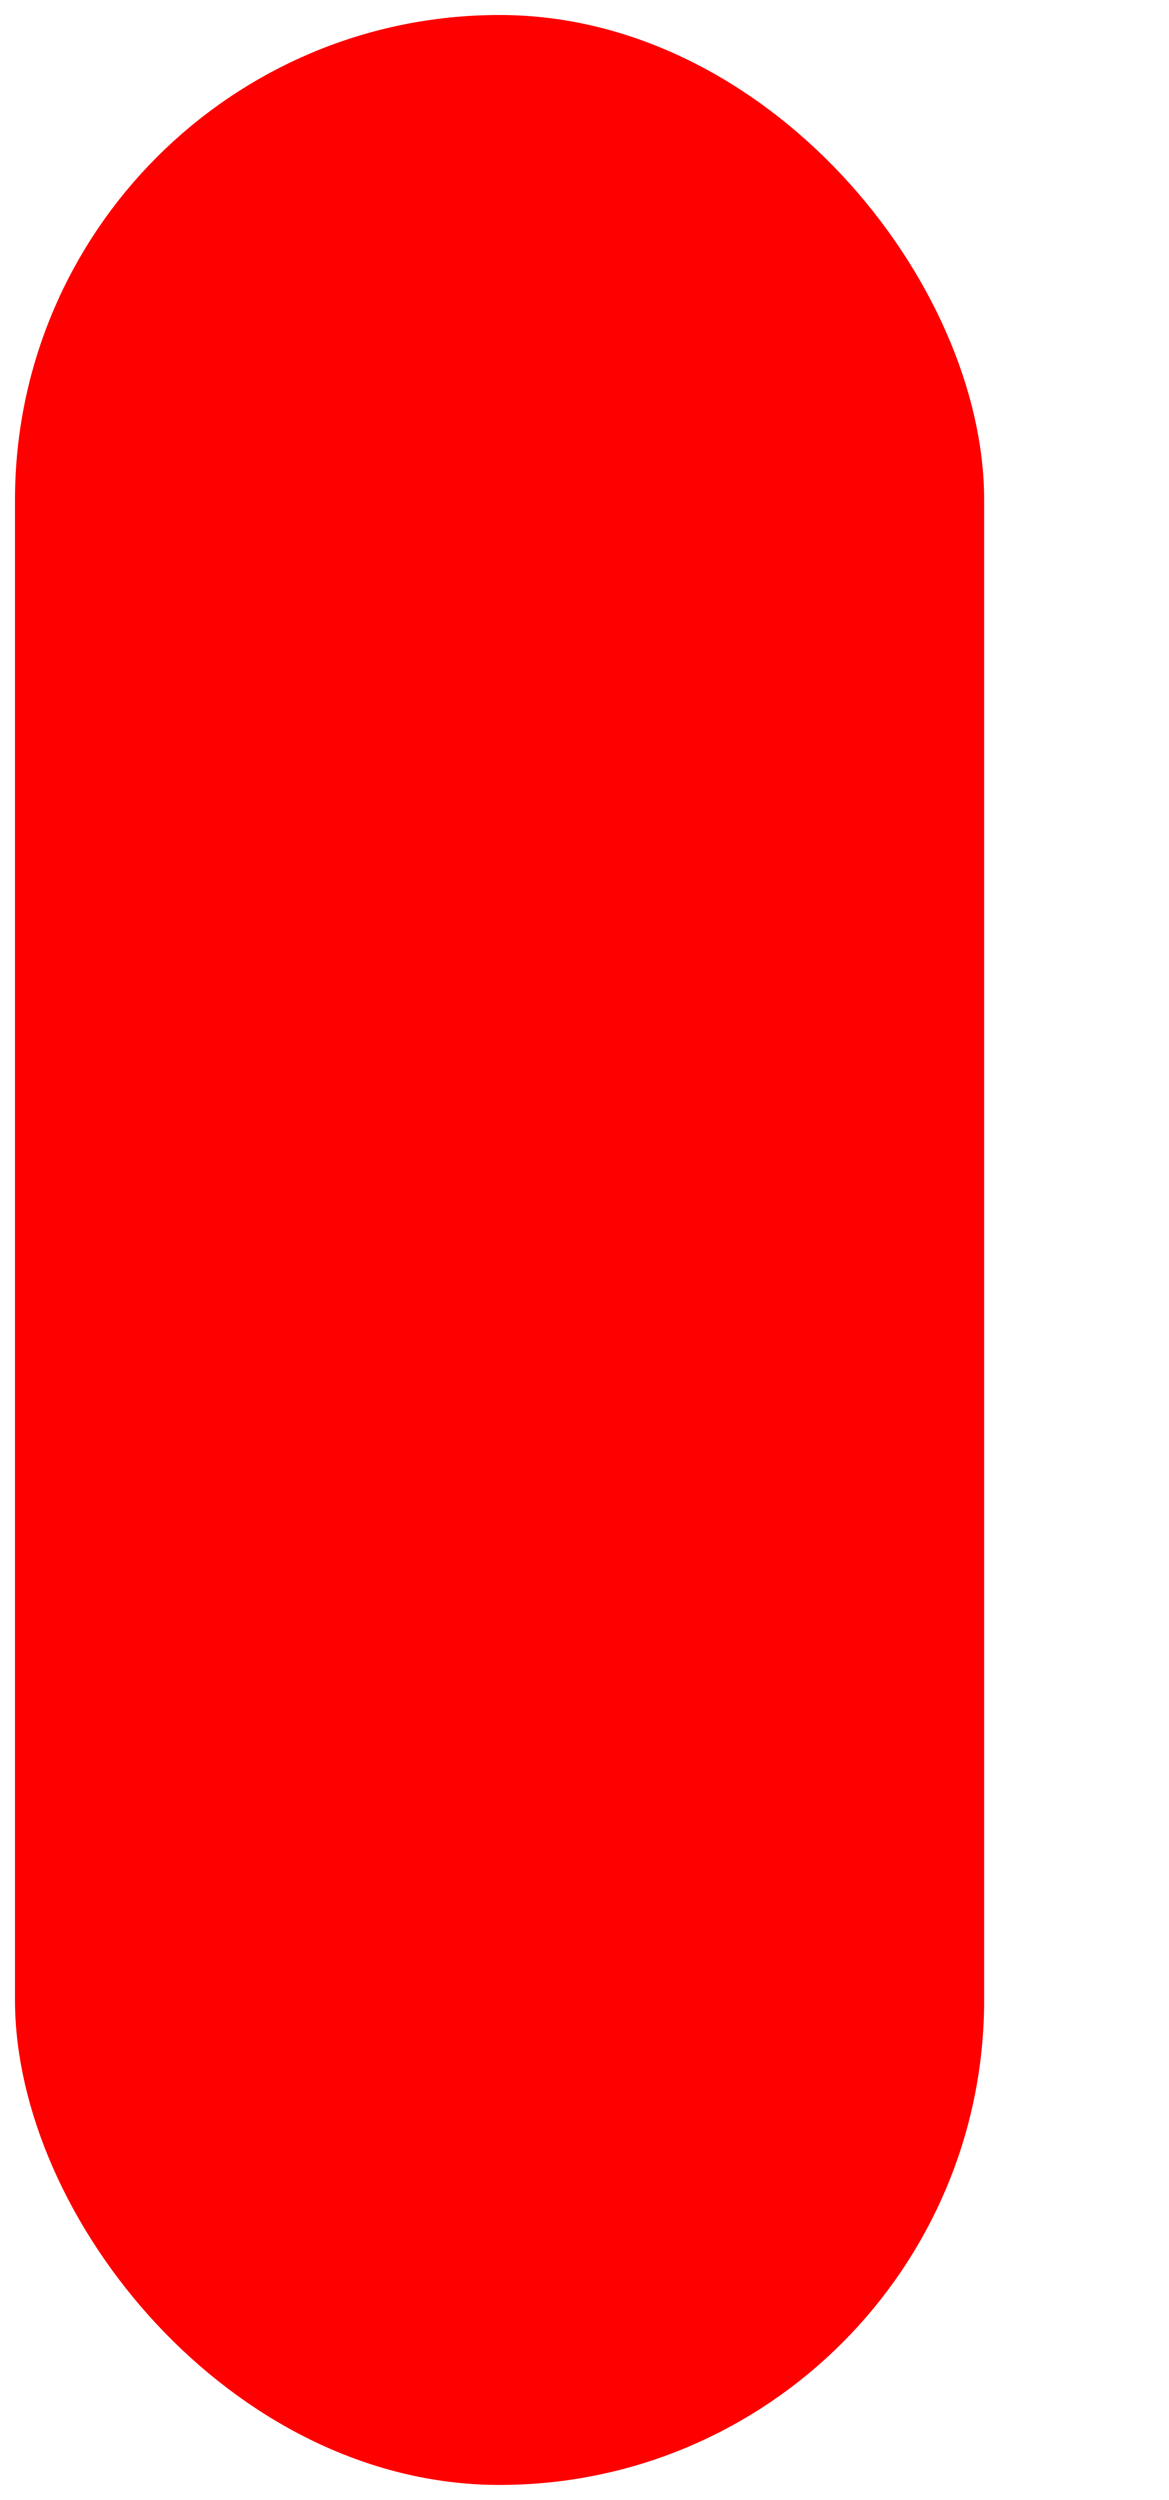 <svg width="117" height="250" xmlns="http://www.w3.org/2000/svg"><defs><pattern id="pattern0" width="8" height="10" patternUnits="userSpaceOnUse" patternTransform="rotate(90) "><line stroke="red" stroke-width="5px" y2="15"></line></pattern></defs><g transform="translate(0)"><rect x="3" y="3" width="94" height="244" rx="47" ry="47" style="fill:red;stroke-width:3;stroke:red;"></rect></g></svg>
